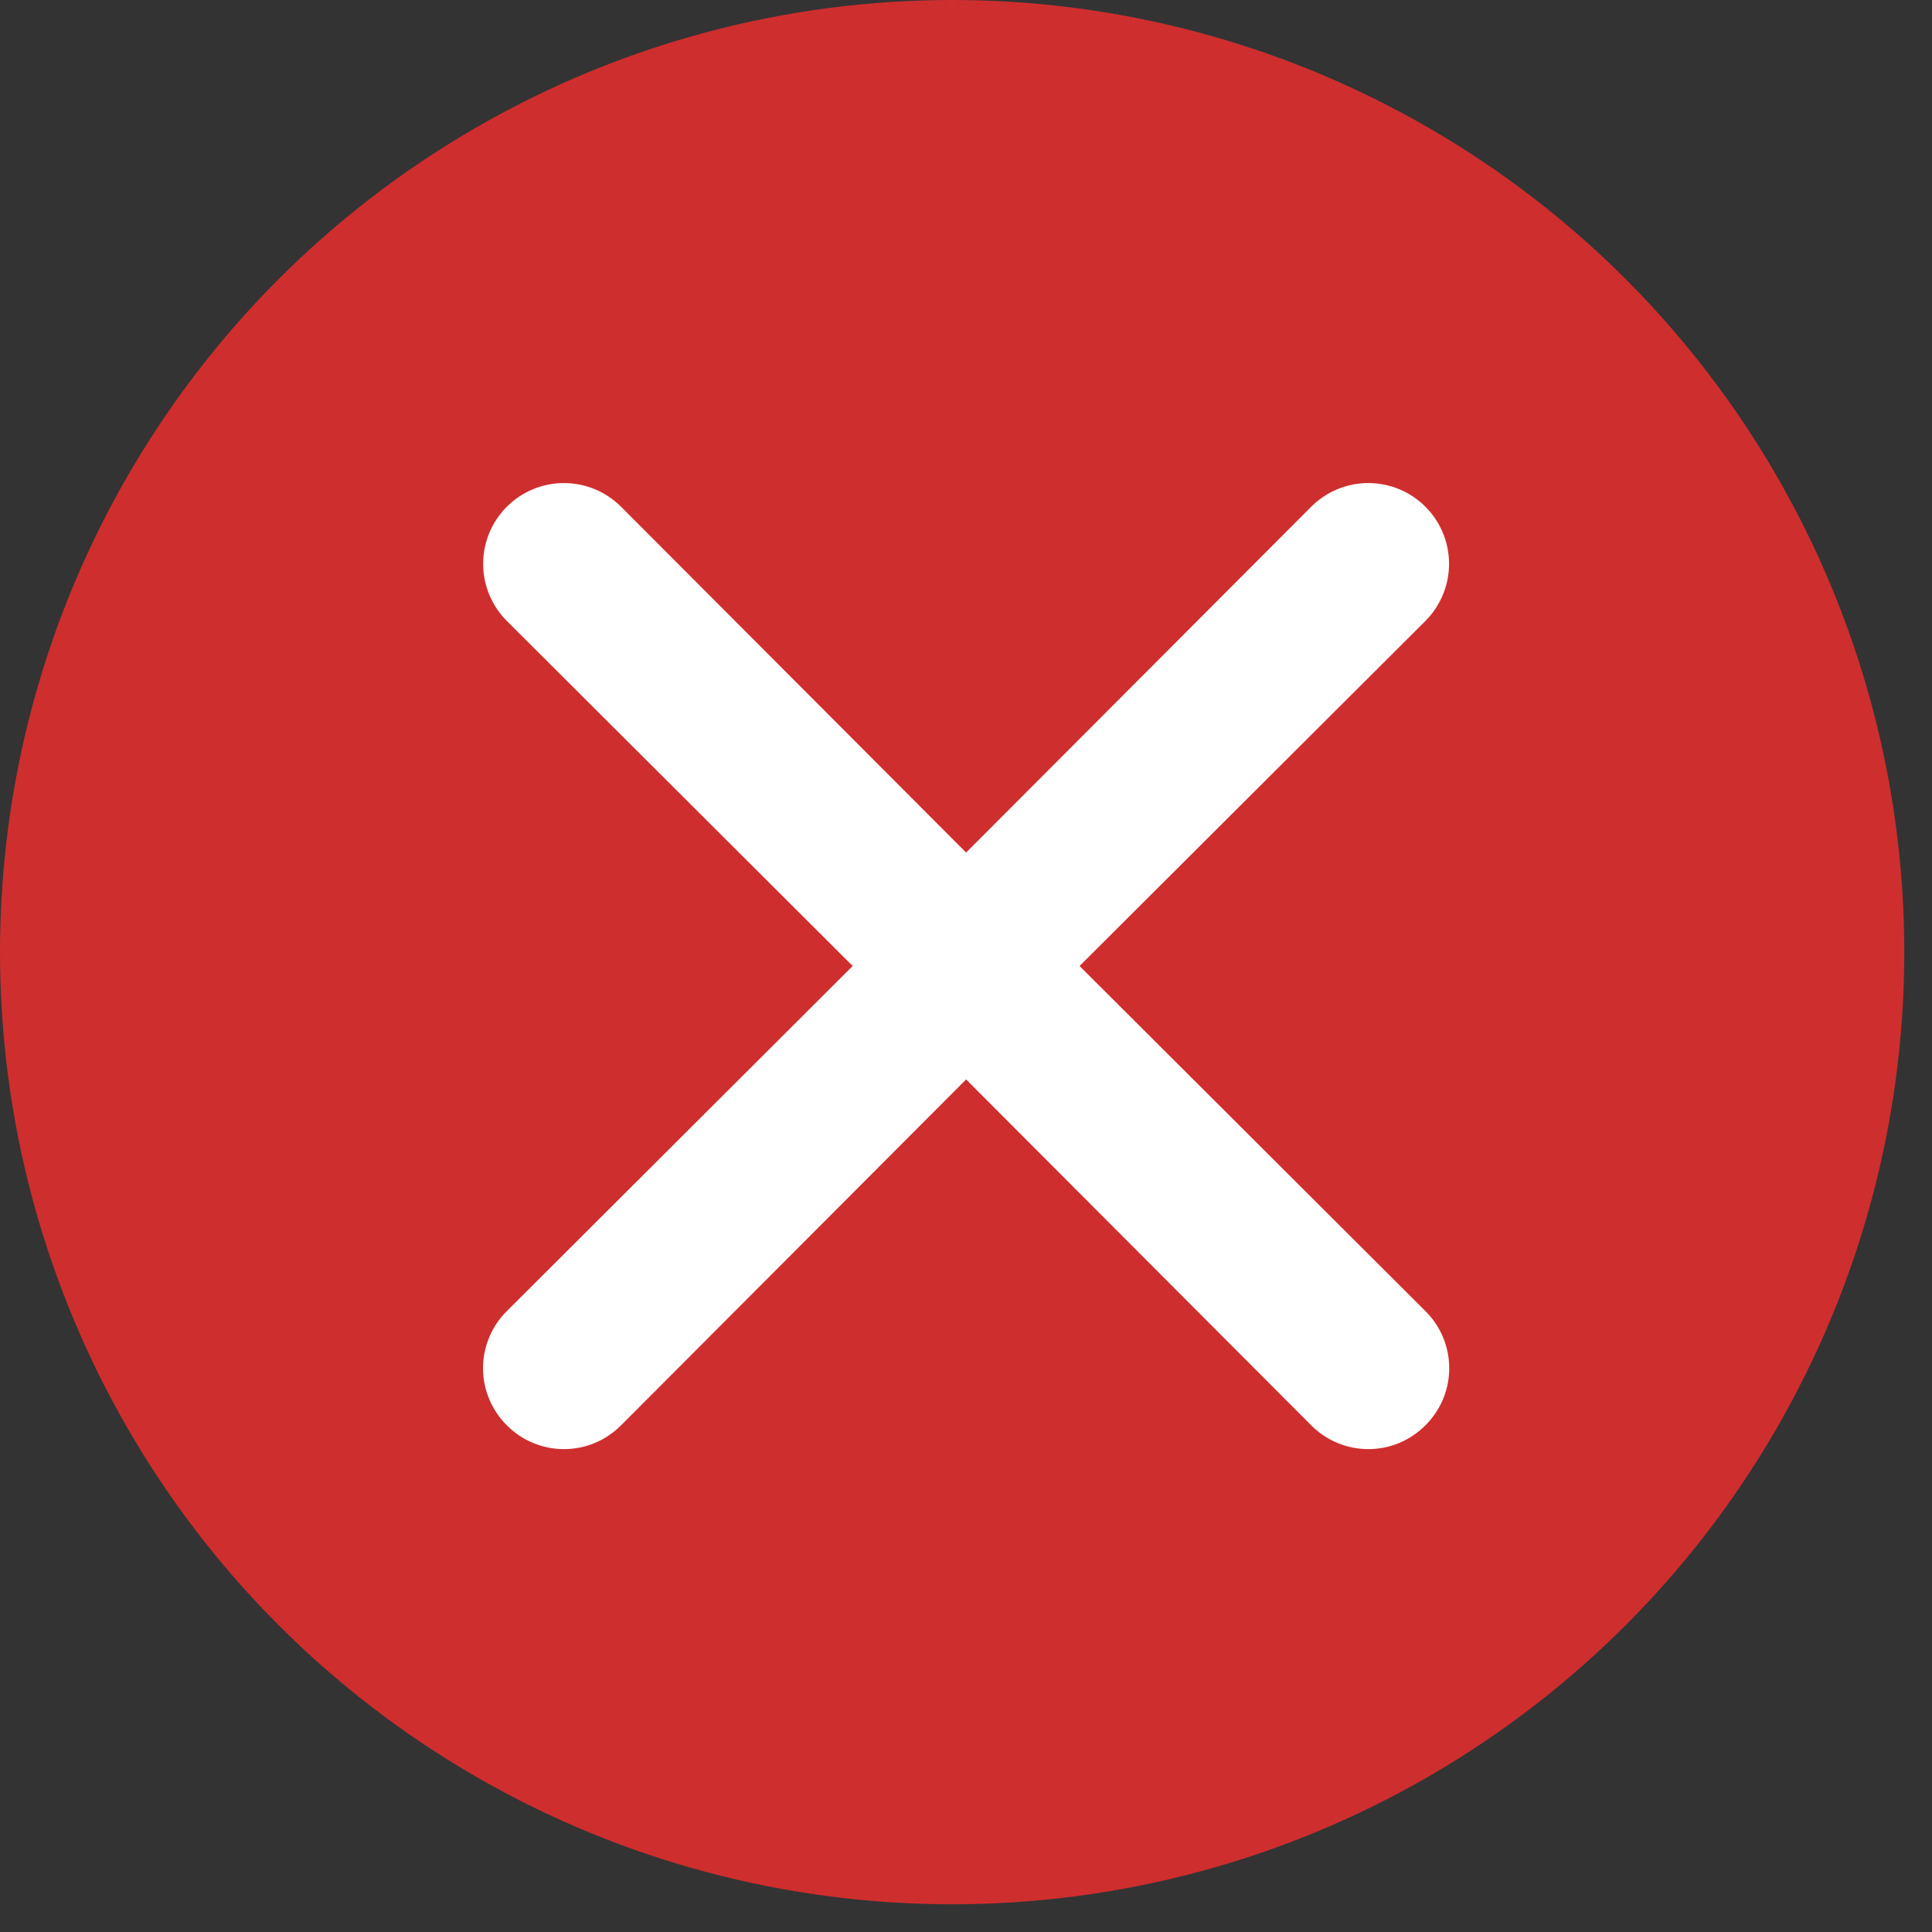 <svg width="35" height="35" viewBox="0 0 35 35" fill="none" xmlns="http://www.w3.org/2000/svg">
<rect x="0" y="0" width="35" height="35" fill="#333333" stroke="none"/>
<circle cx="17.249" cy="17.249" r="17.249" fill="#CF2E2E"/>
<path d="M19.557 17.5L25.823 11.249C26.097 10.974 26.251 10.602 26.251 10.214C26.251 9.826 26.097 9.454 25.823 9.18C25.548 8.905 25.176 8.751 24.788 8.751C24.4 8.751 24.028 8.905 23.754 9.18L17.502 15.445L11.251 9.18C10.976 8.905 10.604 8.751 10.216 8.751C9.828 8.751 9.456 8.905 9.182 9.18C8.907 9.454 8.753 9.826 8.753 10.214C8.753 10.602 8.907 10.974 9.182 11.249L15.447 17.5L9.182 23.752C9.045 23.887 8.937 24.048 8.863 24.226C8.789 24.403 8.75 24.594 8.75 24.786C8.75 24.979 8.789 25.169 8.863 25.347C8.937 25.524 9.045 25.685 9.182 25.821C9.317 25.957 9.478 26.066 9.656 26.14C9.833 26.214 10.024 26.252 10.216 26.252C10.409 26.252 10.599 26.214 10.777 26.14C10.954 26.066 11.115 25.957 11.251 25.821L17.502 19.555L23.754 25.821C23.889 25.957 24.05 26.066 24.228 26.14C24.405 26.214 24.596 26.252 24.788 26.252C24.981 26.252 25.171 26.214 25.349 26.14C25.526 26.066 25.687 25.957 25.823 25.821C25.959 25.685 26.068 25.524 26.142 25.347C26.216 25.169 26.254 24.979 26.254 24.786C26.254 24.594 26.216 24.403 26.142 24.226C26.068 24.048 25.959 23.887 25.823 23.752L19.557 17.5Z" fill="white"/>
</svg>
